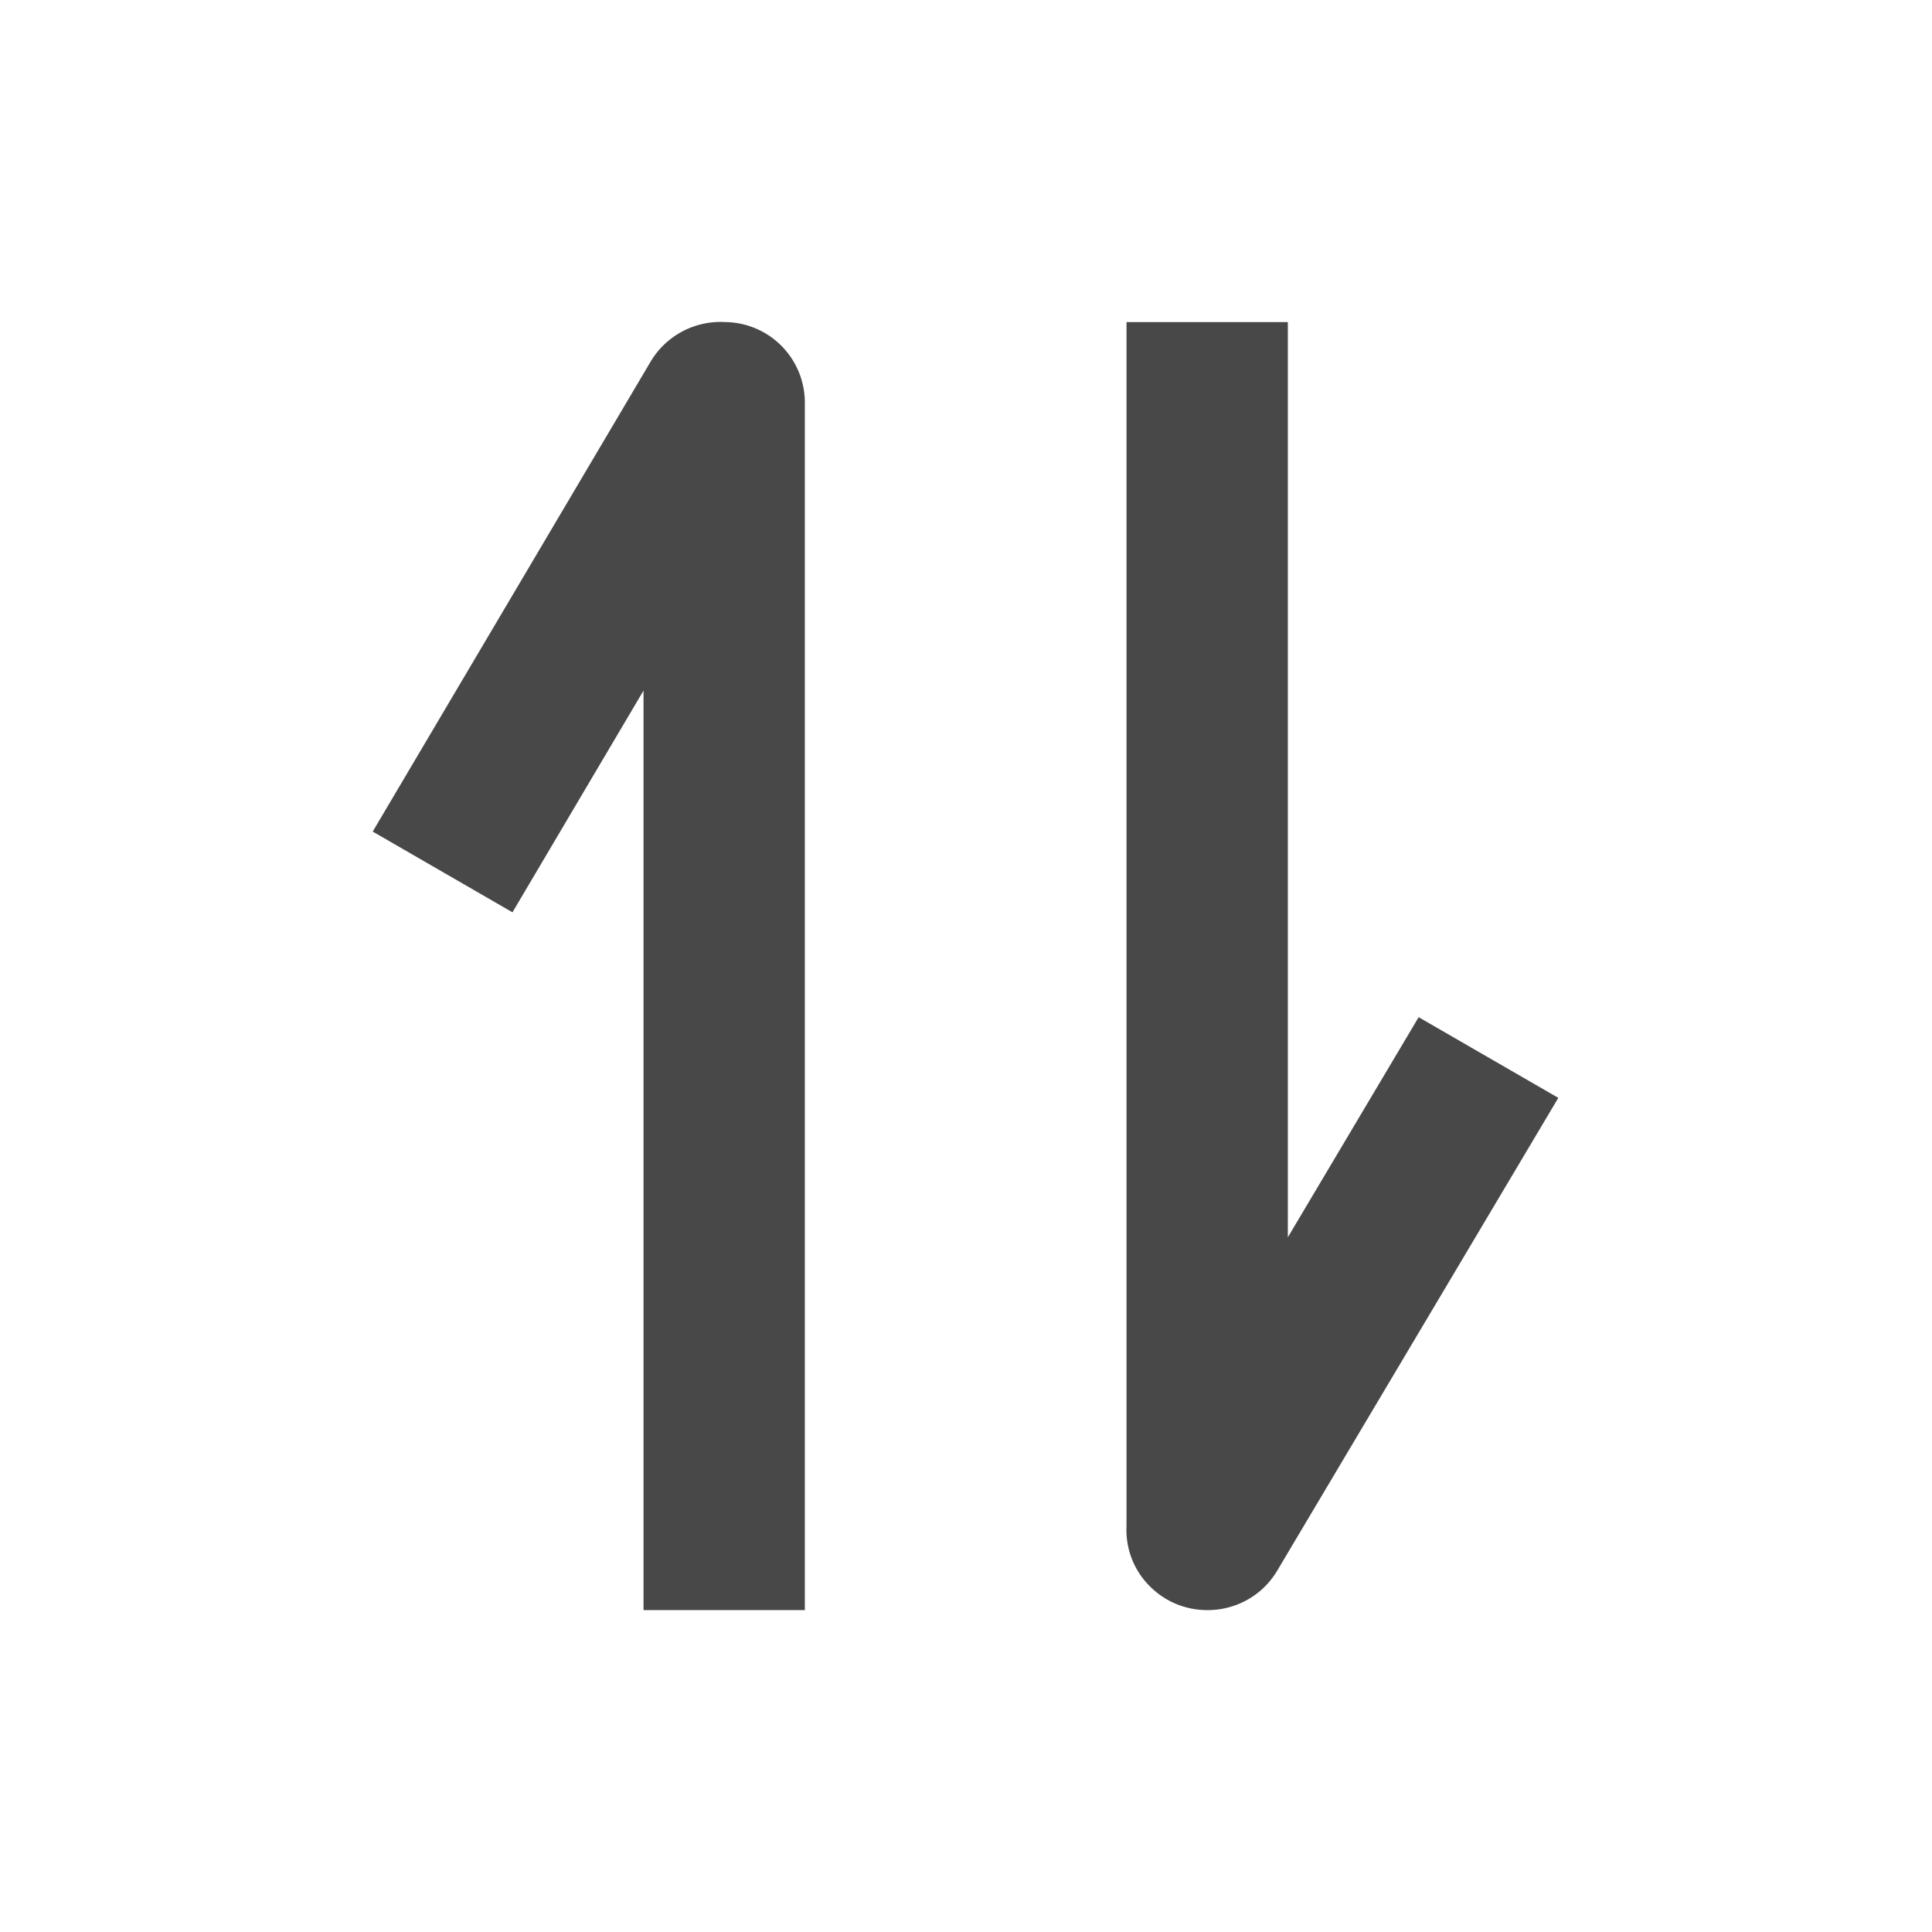 <svg width="24" height="24" viewBox="0 0 24 24" xmlns="http://www.w3.org/2000/svg"><title>icon-act</title><g fill="none" fill-rule="evenodd"><path d="M2 2h20v20H2z"/><path d="M15.998 15.37V4.001h-2.004v14.958c-.014.289.1.576.323.778.157.145.362.24.588.26.377.036.757-.142.96-.484l3.493-5.875-1.735-1.002-1.625 2.734zm-7-11.369a1 1 0 0 1 1 1v15H7.994V8.579l-1.628 2.754L4.63 10.33l3.45-5.834c.196-.332.554-.512.916-.496z" fill="#484848"/></g></svg>